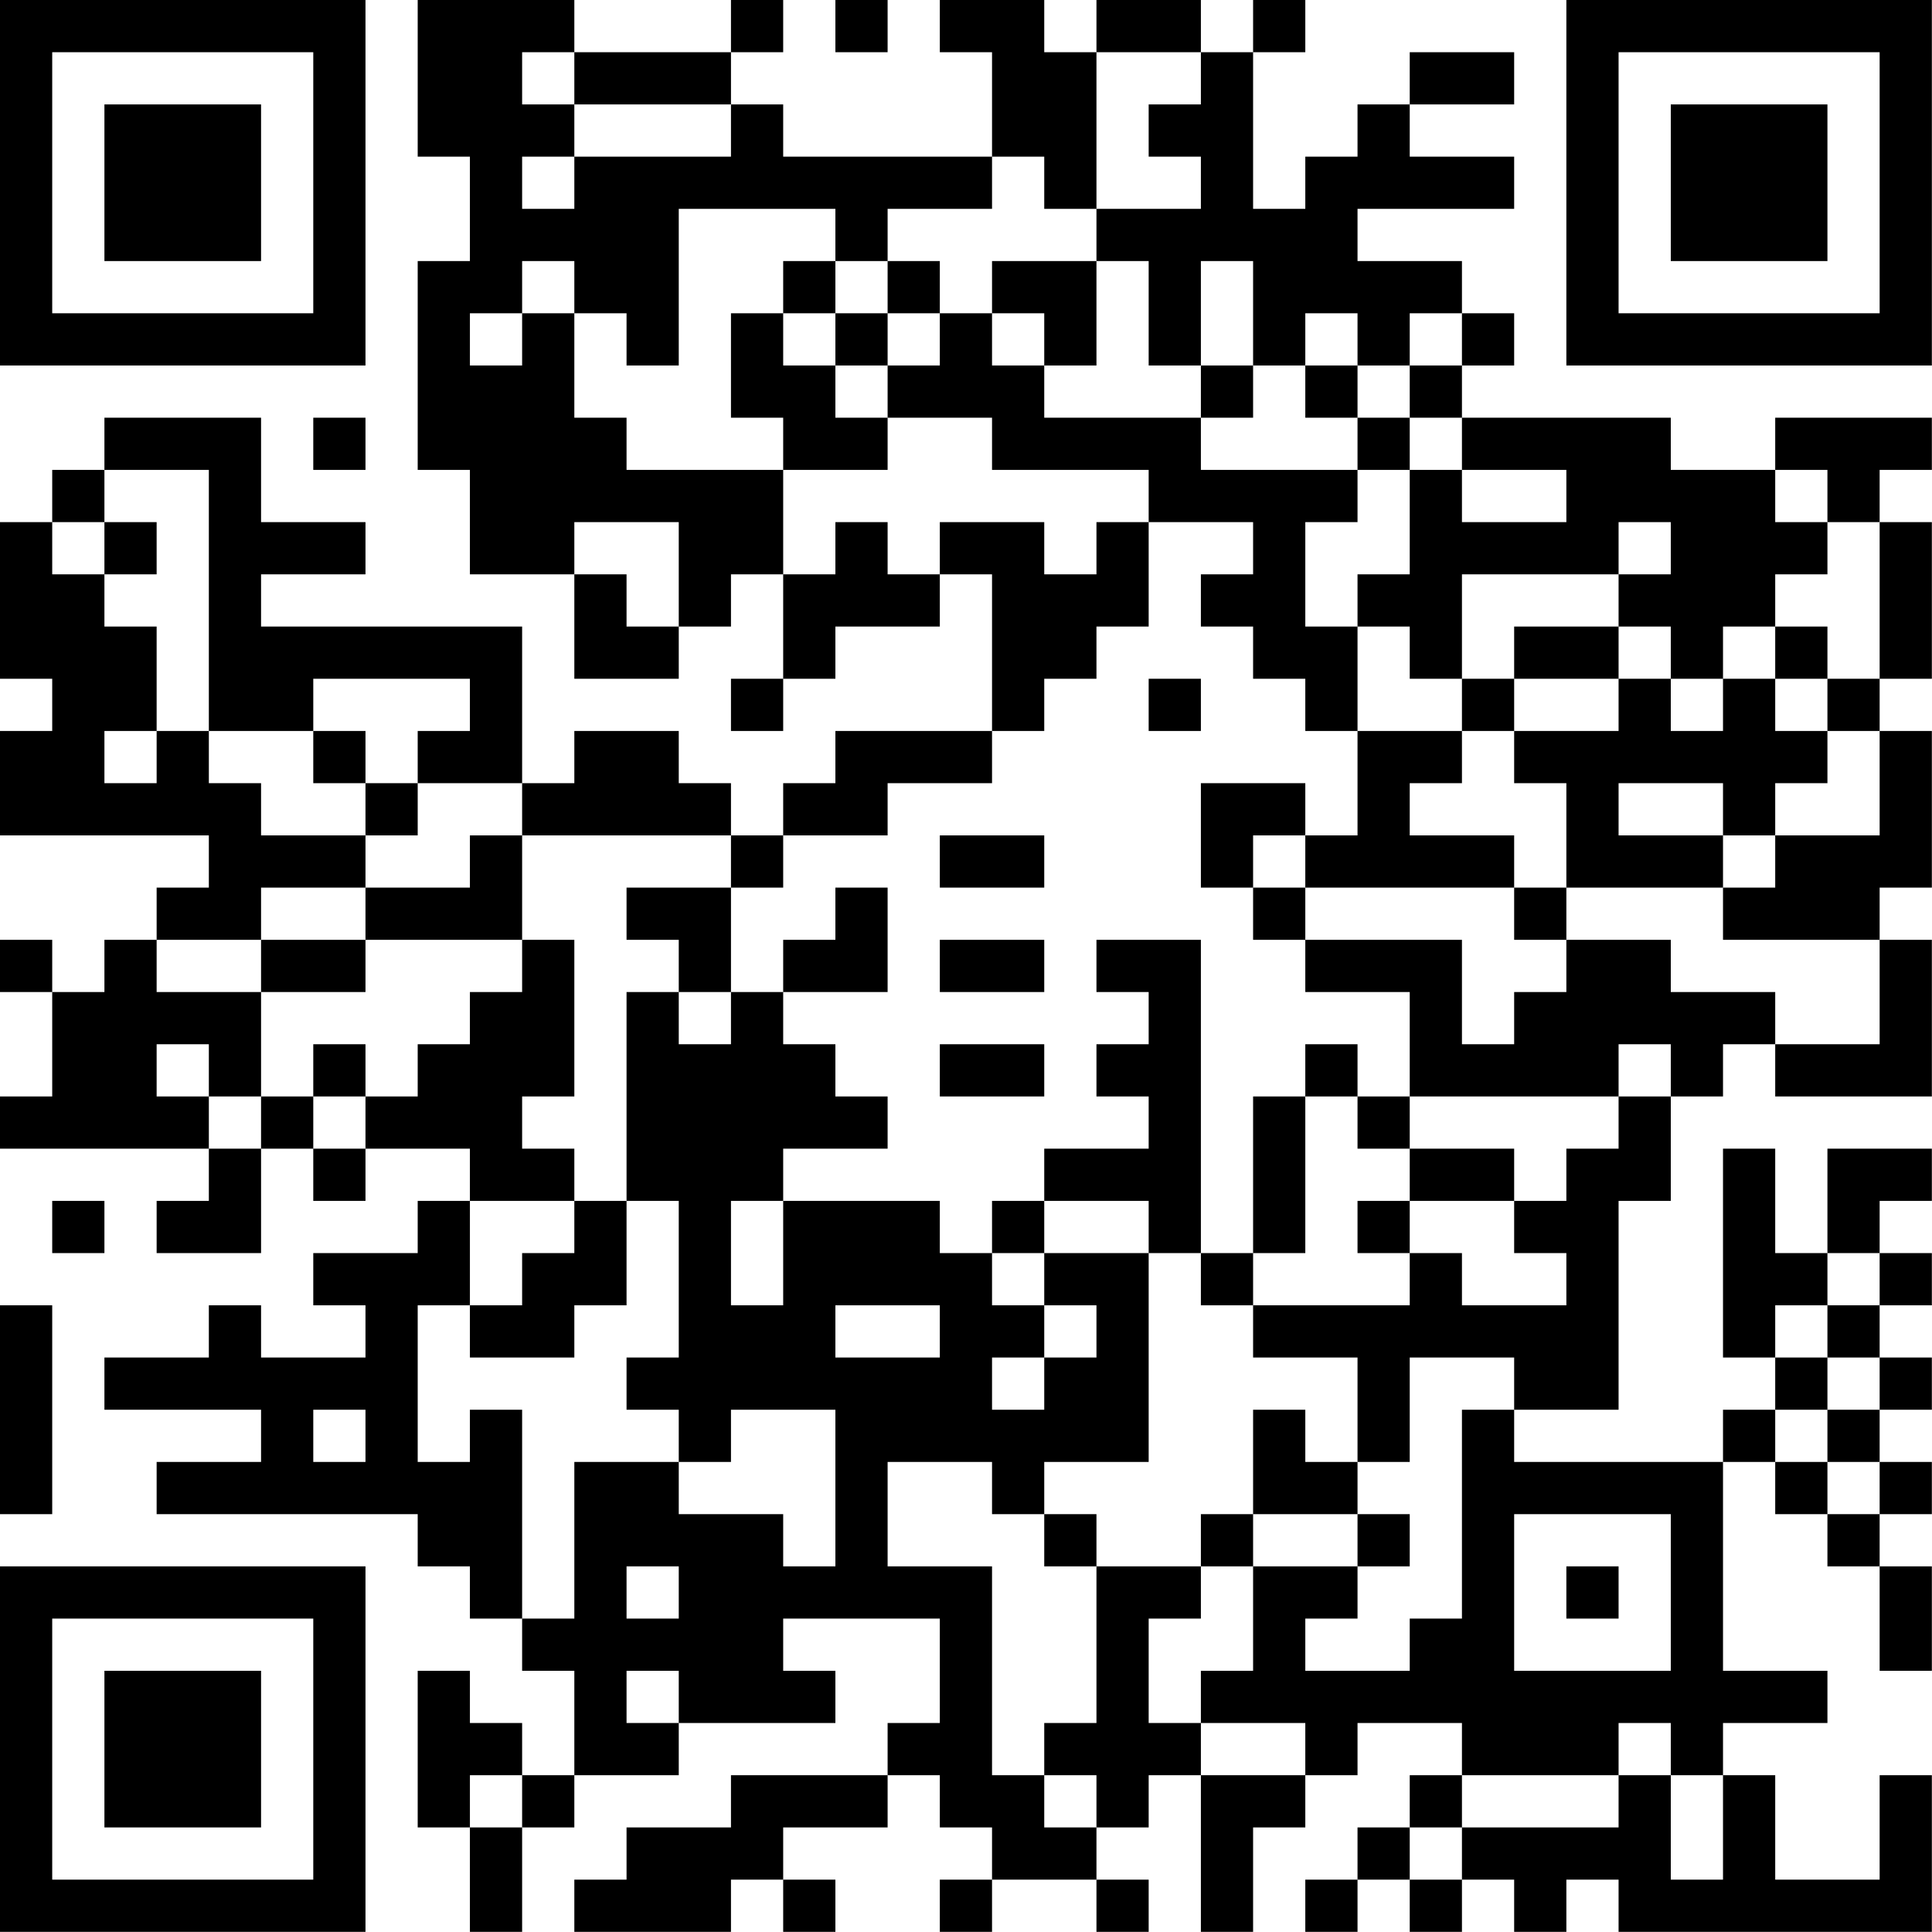 <?xml version="1.0" encoding="UTF-8"?>
<svg xmlns="http://www.w3.org/2000/svg" version="1.1" width="200" height="200" viewBox="0 0 200 200"><rect x="0" y="0" width="200" height="200" fill="#ffffff"/><g transform="scale(5.405)"><g transform="translate(0,0)"><path fill-rule="evenodd" d="M8 0L8 3L9 3L9 5L8 5L8 9L9 9L9 11L11 11L11 13L13 13L13 12L14 12L14 11L15 11L15 13L14 13L14 14L15 14L15 13L16 13L16 12L18 12L18 11L19 11L19 14L16 14L16 15L15 15L15 16L14 16L14 15L13 15L13 14L11 14L11 15L10 15L10 12L5 12L5 11L7 11L7 10L5 10L5 8L2 8L2 9L1 9L1 10L0 10L0 13L1 13L1 14L0 14L0 16L4 16L4 17L3 17L3 18L2 18L2 19L1 19L1 18L0 18L0 19L1 19L1 21L0 21L0 22L4 22L4 23L3 23L3 24L5 24L5 22L6 22L6 23L7 23L7 22L9 22L9 23L8 23L8 24L6 24L6 25L7 25L7 26L5 26L5 25L4 25L4 26L2 26L2 27L5 27L5 28L3 28L3 29L8 29L8 30L9 30L9 31L10 31L10 32L11 32L11 34L10 34L10 33L9 33L9 32L8 32L8 35L9 35L9 37L10 37L10 35L11 35L11 34L13 34L13 33L16 33L16 32L15 32L15 31L18 31L18 33L17 33L17 34L14 34L14 35L12 35L12 36L11 36L11 37L14 37L14 36L15 36L15 37L16 37L16 36L15 36L15 35L17 35L17 34L18 34L18 35L19 35L19 36L18 36L18 37L19 37L19 36L21 36L21 37L22 37L22 36L21 36L21 35L22 35L22 34L23 34L23 37L24 37L24 35L25 35L25 34L26 34L26 33L28 33L28 34L27 34L27 35L26 35L26 36L25 36L25 37L26 37L26 36L27 36L27 37L28 37L28 36L29 36L29 37L30 37L30 36L31 36L31 37L37 37L37 34L36 34L36 36L34 36L34 34L33 34L33 33L35 33L35 32L33 32L33 28L34 28L34 29L35 29L35 30L36 30L36 32L37 32L37 30L36 30L36 29L37 29L37 28L36 28L36 27L37 27L37 26L36 26L36 25L37 25L37 24L36 24L36 23L37 23L37 22L35 22L35 24L34 24L34 22L33 22L33 26L34 26L34 27L33 27L33 28L29 28L29 27L31 27L31 23L32 23L32 21L33 21L33 20L34 20L34 21L37 21L37 18L36 18L36 17L37 17L37 14L36 14L36 13L37 13L37 10L36 10L36 9L37 9L37 8L34 8L34 9L32 9L32 8L28 8L28 7L29 7L29 6L28 6L28 5L26 5L26 4L29 4L29 3L27 3L27 2L29 2L29 1L27 1L27 2L26 2L26 3L25 3L25 4L24 4L24 1L25 1L25 0L24 0L24 1L23 1L23 0L21 0L21 1L20 1L20 0L18 0L18 1L19 1L19 3L15 3L15 2L14 2L14 1L15 1L15 0L14 0L14 1L11 1L11 0ZM16 0L16 1L17 1L17 0ZM10 1L10 2L11 2L11 3L10 3L10 4L11 4L11 3L14 3L14 2L11 2L11 1ZM21 1L21 4L20 4L20 3L19 3L19 4L17 4L17 5L16 5L16 4L13 4L13 7L12 7L12 6L11 6L11 5L10 5L10 6L9 6L9 7L10 7L10 6L11 6L11 8L12 8L12 9L15 9L15 11L16 11L16 10L17 10L17 11L18 11L18 10L20 10L20 11L21 11L21 10L22 10L22 12L21 12L21 13L20 13L20 14L19 14L19 15L17 15L17 16L15 16L15 17L14 17L14 16L10 16L10 15L8 15L8 14L9 14L9 13L6 13L6 14L4 14L4 9L2 9L2 10L1 10L1 11L2 11L2 12L3 12L3 14L2 14L2 15L3 15L3 14L4 14L4 15L5 15L5 16L7 16L7 17L5 17L5 18L3 18L3 19L5 19L5 21L4 21L4 20L3 20L3 21L4 21L4 22L5 22L5 21L6 21L6 22L7 22L7 21L8 21L8 20L9 20L9 19L10 19L10 18L11 18L11 21L10 21L10 22L11 22L11 23L9 23L9 25L8 25L8 28L9 28L9 27L10 27L10 31L11 31L11 28L13 28L13 29L15 29L15 30L16 30L16 27L14 27L14 28L13 28L13 27L12 27L12 26L13 26L13 23L12 23L12 19L13 19L13 20L14 20L14 19L15 19L15 20L16 20L16 21L17 21L17 22L15 22L15 23L14 23L14 25L15 25L15 23L18 23L18 24L19 24L19 25L20 25L20 26L19 26L19 27L20 27L20 26L21 26L21 25L20 25L20 24L22 24L22 28L20 28L20 29L19 29L19 28L17 28L17 30L19 30L19 34L20 34L20 35L21 35L21 34L20 34L20 33L21 33L21 30L23 30L23 31L22 31L22 33L23 33L23 34L25 34L25 33L23 33L23 32L24 32L24 30L26 30L26 31L25 31L25 32L27 32L27 31L28 31L28 27L29 27L29 26L27 26L27 28L26 28L26 26L24 26L24 25L27 25L27 24L28 24L28 25L30 25L30 24L29 24L29 23L30 23L30 22L31 22L31 21L32 21L32 20L31 20L31 21L27 21L27 19L25 19L25 18L28 18L28 20L29 20L29 19L30 19L30 18L32 18L32 19L34 19L34 20L36 20L36 18L33 18L33 17L34 17L34 16L36 16L36 14L35 14L35 13L36 13L36 10L35 10L35 9L34 9L34 10L35 10L35 11L34 11L34 12L33 12L33 13L32 13L32 12L31 12L31 11L32 11L32 10L31 10L31 11L28 11L28 13L27 13L27 12L26 12L26 11L27 11L27 9L28 9L28 10L30 10L30 9L28 9L28 8L27 8L27 7L28 7L28 6L27 6L27 7L26 7L26 6L25 6L25 7L24 7L24 5L23 5L23 7L22 7L22 5L21 5L21 4L23 4L23 3L22 3L22 2L23 2L23 1ZM15 5L15 6L14 6L14 8L15 8L15 9L17 9L17 8L19 8L19 9L22 9L22 10L24 10L24 11L23 11L23 12L24 12L24 13L25 13L25 14L26 14L26 16L25 16L25 15L23 15L23 17L24 17L24 18L25 18L25 17L29 17L29 18L30 18L30 17L33 17L33 16L34 16L34 15L35 15L35 14L34 14L34 13L35 13L35 12L34 12L34 13L33 13L33 14L32 14L32 13L31 13L31 12L29 12L29 13L28 13L28 14L26 14L26 12L25 12L25 10L26 10L26 9L27 9L27 8L26 8L26 7L25 7L25 8L26 8L26 9L23 9L23 8L24 8L24 7L23 7L23 8L20 8L20 7L21 7L21 5L19 5L19 6L18 6L18 5L17 5L17 6L16 6L16 5ZM15 6L15 7L16 7L16 8L17 8L17 7L18 7L18 6L17 6L17 7L16 7L16 6ZM19 6L19 7L20 7L20 6ZM6 8L6 9L7 9L7 8ZM2 10L2 11L3 11L3 10ZM11 10L11 11L12 11L12 12L13 12L13 10ZM22 13L22 14L23 14L23 13ZM29 13L29 14L28 14L28 15L27 15L27 16L29 16L29 17L30 17L30 15L29 15L29 14L31 14L31 13ZM6 14L6 15L7 15L7 16L8 16L8 15L7 15L7 14ZM31 15L31 16L33 16L33 15ZM9 16L9 17L7 17L7 18L5 18L5 19L7 19L7 18L10 18L10 16ZM18 16L18 17L20 17L20 16ZM24 16L24 17L25 17L25 16ZM12 17L12 18L13 18L13 19L14 19L14 17ZM16 17L16 18L15 18L15 19L17 19L17 17ZM18 18L18 19L20 19L20 18ZM21 18L21 19L22 19L22 20L21 20L21 21L22 21L22 22L20 22L20 23L19 23L19 24L20 24L20 23L22 23L22 24L23 24L23 25L24 25L24 24L25 24L25 21L26 21L26 22L27 22L27 23L26 23L26 24L27 24L27 23L29 23L29 22L27 22L27 21L26 21L26 20L25 20L25 21L24 21L24 24L23 24L23 18ZM6 20L6 21L7 21L7 20ZM18 20L18 21L20 21L20 20ZM1 23L1 24L2 24L2 23ZM11 23L11 24L10 24L10 25L9 25L9 26L11 26L11 25L12 25L12 23ZM35 24L35 25L34 25L34 26L35 26L35 27L34 27L34 28L35 28L35 29L36 29L36 28L35 28L35 27L36 27L36 26L35 26L35 25L36 25L36 24ZM0 25L0 29L1 29L1 25ZM16 25L16 26L18 26L18 25ZM6 27L6 28L7 28L7 27ZM24 27L24 29L23 29L23 30L24 30L24 29L26 29L26 30L27 30L27 29L26 29L26 28L25 28L25 27ZM20 29L20 30L21 30L21 29ZM29 29L29 32L32 32L32 29ZM12 30L12 31L13 31L13 30ZM30 30L30 31L31 31L31 30ZM12 32L12 33L13 33L13 32ZM31 33L31 34L28 34L28 35L27 35L27 36L28 36L28 35L31 35L31 34L32 34L32 36L33 36L33 34L32 34L32 33ZM9 34L9 35L10 35L10 34ZM0 0L0 7L7 7L7 0ZM1 1L1 6L6 6L6 1ZM2 2L2 5L5 5L5 2ZM30 0L30 7L37 7L37 0ZM31 1L31 6L36 6L36 1ZM32 2L32 5L35 5L35 2ZM0 30L0 37L7 37L7 30ZM1 31L1 36L6 36L6 31ZM2 32L2 35L5 35L5 32Z" fill="#000000"/></g></g></svg>
